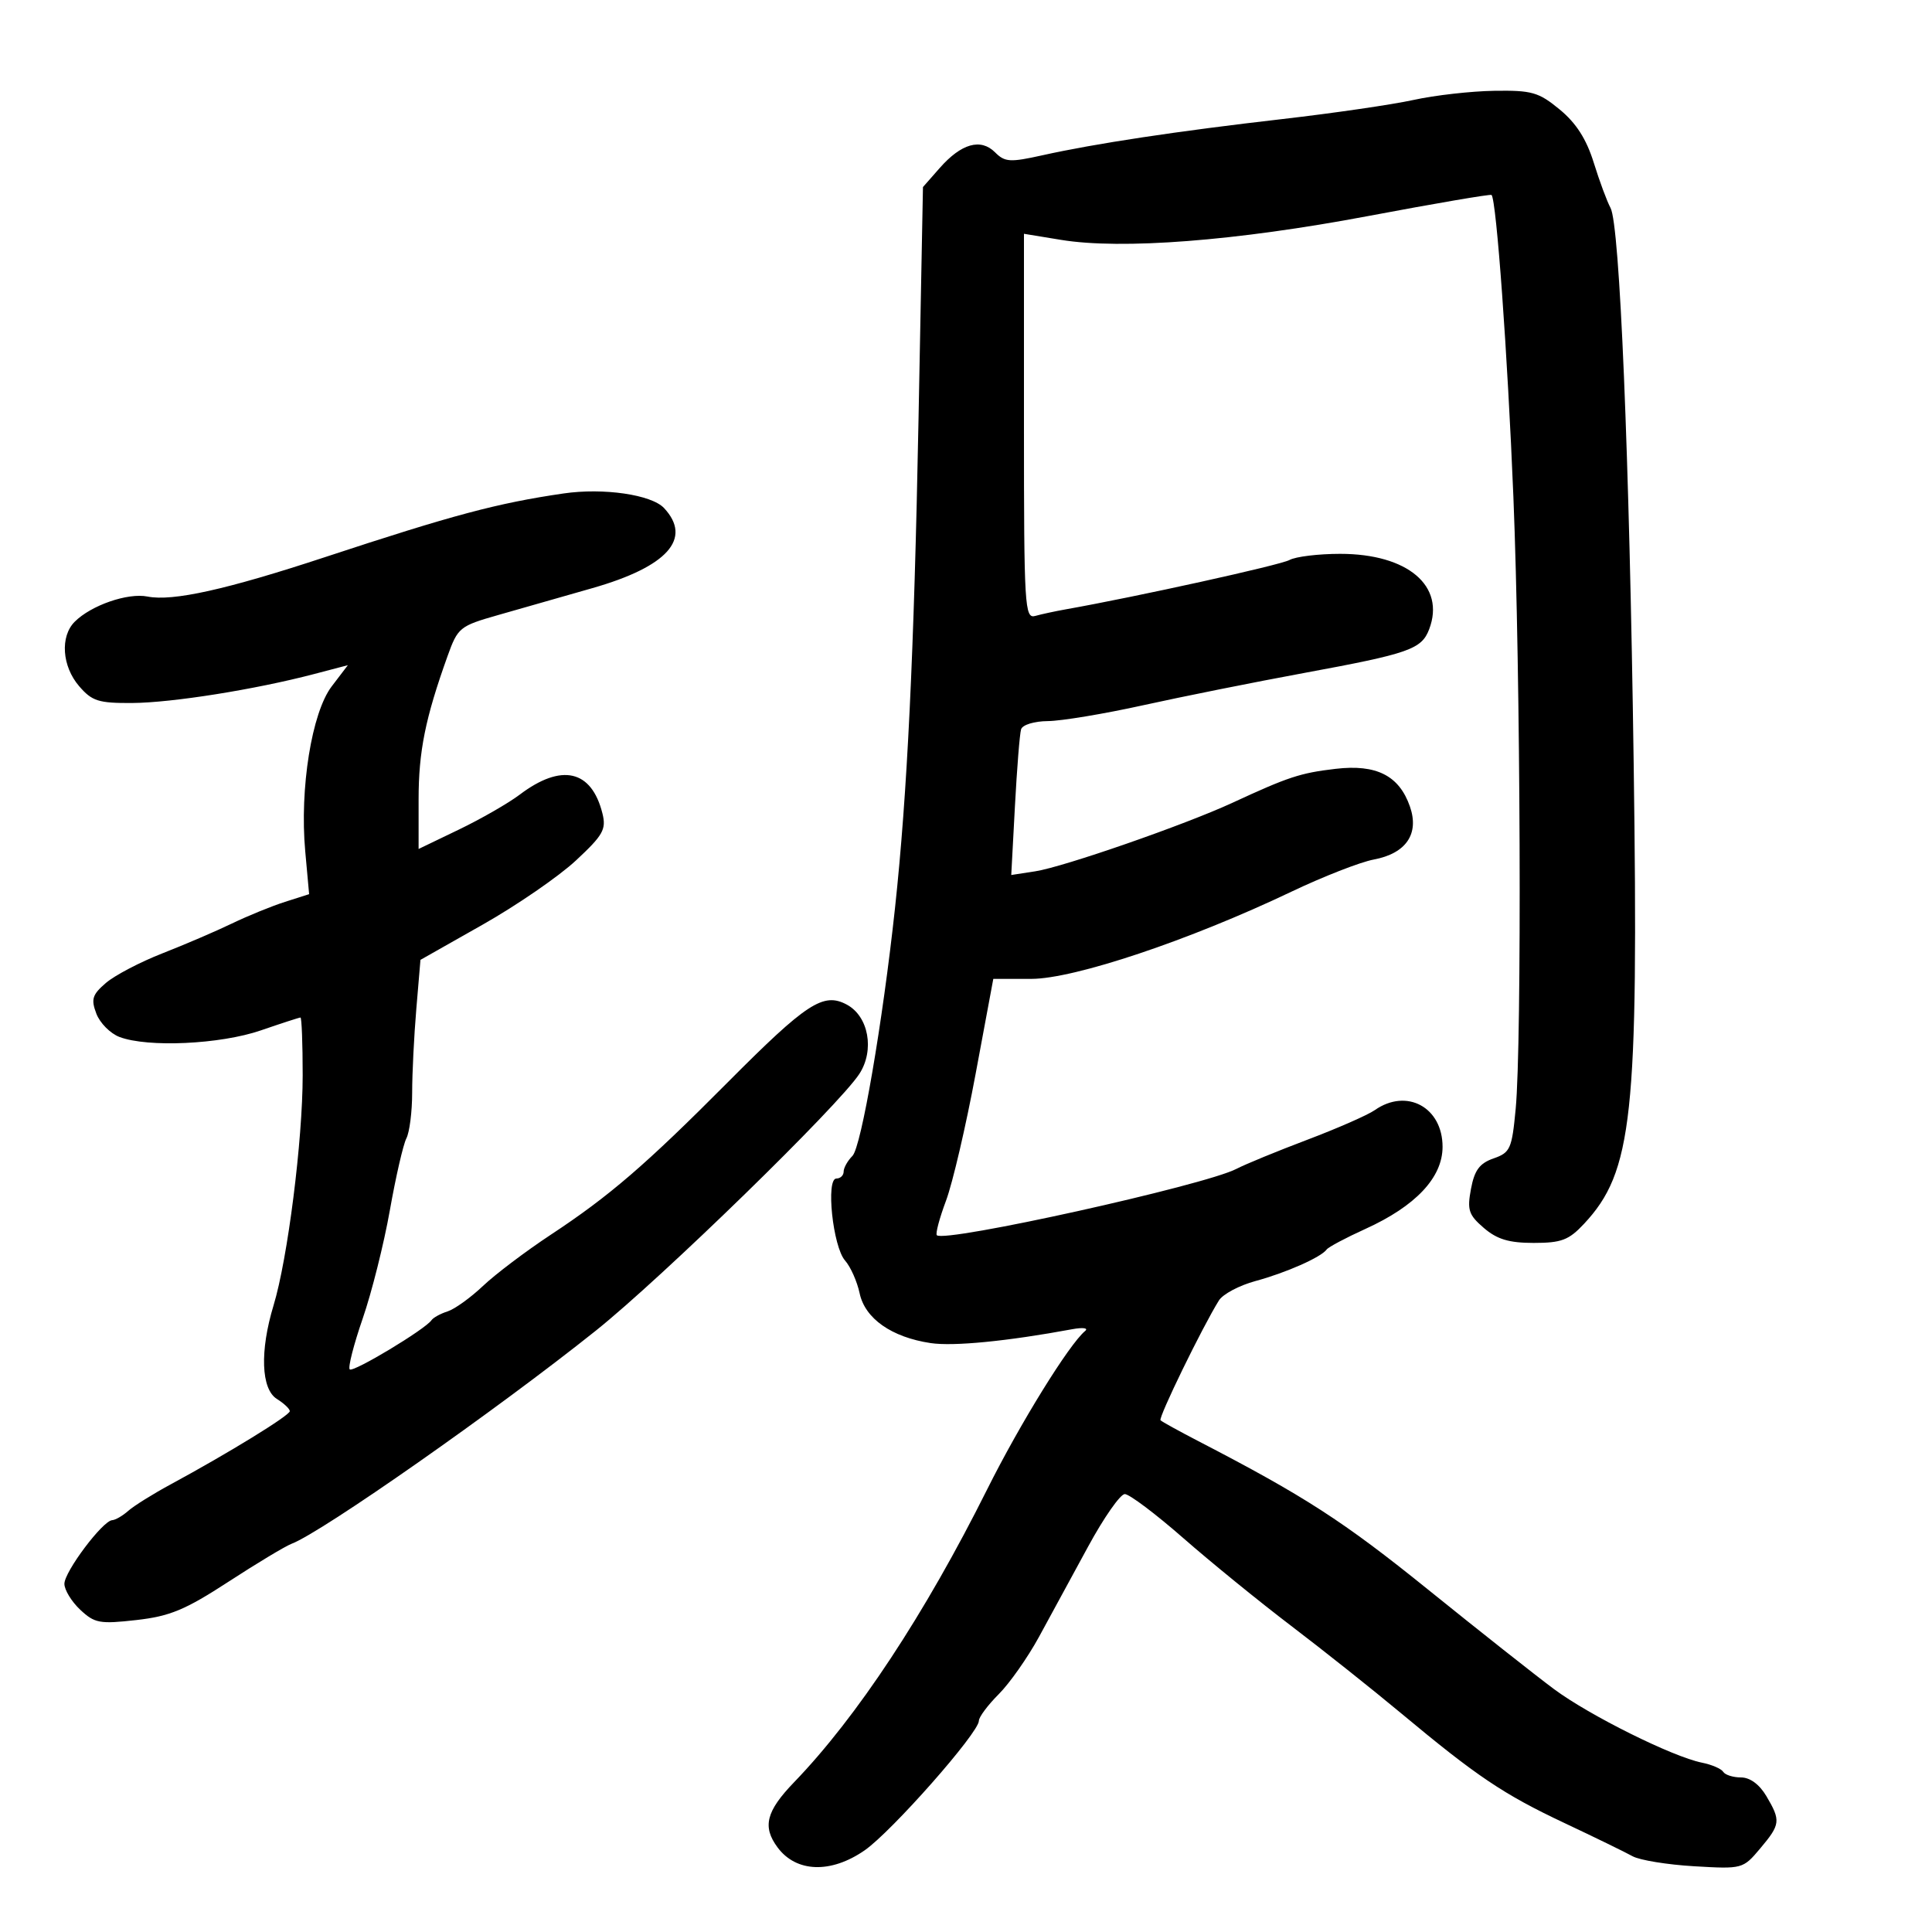 <svg xmlns="http://www.w3.org/2000/svg" width="300" height="300" viewBox="0 0 300 300" version="1.1">
	<path d="M 219.500 15.518 C 216.200 16.242, 207.032 17.578, 199.128 18.487 C 182.788 20.366, 170.075 22.285, 161.862 24.112 C 156.827 25.232, 156.039 25.182, 154.506 23.649 C 152.282 21.425, 149.261 22.286, 145.909 26.098 L 143.317 29.044 142.624 65.272 C 141.928 101.620, 140.884 123.306, 138.976 141 C 137.060 158.776, 133.738 178.119, 132.365 179.492 C 131.614 180.243, 131 181.339, 131 181.929 C 131 182.518, 130.494 183, 129.876 183 C 128.209 183, 129.326 193.588, 131.220 195.735 C 132.076 196.706, 133.095 198.995, 133.484 200.823 C 134.319 204.750, 138.447 207.645, 144.509 208.554 C 148.056 209.086, 156.428 208.265, 166.500 206.399 C 168.150 206.094, 169.050 206.216, 168.500 206.672 C 166.007 208.737, 158.381 221.069, 153.276 231.290 C 143.620 250.625, 133.090 266.595, 123.310 276.740 C 118.960 281.251, 118.352 283.652, 120.744 286.870 C 123.642 290.769, 129.023 290.949, 134.255 287.323 C 138.455 284.413, 152 269.056, 152 267.205 C 152 266.627, 153.385 264.769, 155.077 263.077 C 156.770 261.384, 159.582 257.384, 161.327 254.187 C 163.072 250.991, 166.499 244.691, 168.943 240.188 C 171.386 235.684, 173.958 232, 174.658 232 C 175.359 232, 179.434 235.066, 183.716 238.813 C 187.997 242.561, 195.550 248.707, 200.500 252.471 C 205.450 256.236, 213.100 262.316, 217.500 265.983 C 229.330 275.843, 233.451 278.613, 242.927 283.079 C 247.642 285.301, 252.400 287.621, 253.500 288.233 C 254.600 288.846, 258.903 289.547, 263.062 289.791 C 270.560 290.231, 270.647 290.208, 273.312 287.041 C 276.476 283.281, 276.542 282.726, 274.284 278.904 C 273.208 277.083, 271.739 276, 270.343 276 C 269.119 276, 267.876 275.608, 267.580 275.129 C 267.284 274.650, 265.794 274.009, 264.270 273.704 C 259.733 272.797, 246.828 266.382, 241.330 262.302 C 238.512 260.211, 229.696 253.244, 221.739 246.821 C 208.597 236.211, 202.587 232.329, 186.057 223.767 C 183.064 222.216, 180.430 220.764, 180.206 220.539 C 179.829 220.162, 186.720 206.022, 189.274 201.933 C 189.886 200.953, 192.437 199.598, 194.943 198.920 C 199.687 197.638, 205.138 195.225, 206 194.025 C 206.275 193.642, 208.978 192.205, 212.006 190.832 C 219.826 187.284, 224 182.846, 224 178.078 C 224 171.930, 218.425 168.913, 213.473 172.381 C 212.388 173.141, 207.675 175.210, 203 176.979 C 198.325 178.748, 193.375 180.782, 192 181.498 C 187.078 184.061, 146.676 193.010, 145.471 191.804 C 145.238 191.571, 145.880 189.158, 146.898 186.440 C 147.916 183.723, 149.984 174.863, 151.494 166.750 L 154.240 152 160.136 152 C 166.812 152, 184.701 146.007, 200.487 138.481 C 205.444 136.118, 211.213 133.863, 213.307 133.470 C 218.339 132.526, 220.414 129.487, 218.931 125.232 C 217.258 120.431, 213.722 118.640, 207.389 119.384 C 201.896 120.030, 200.070 120.631, 191.353 124.665 C 183.970 128.081, 165.156 134.619, 160.763 135.295 L 157.027 135.870 157.598 125.185 C 157.911 119.308, 158.341 113.938, 158.553 113.250 C 158.769 112.545, 160.587 111.987, 162.719 111.971 C 164.798 111.955, 171.450 110.849, 177.500 109.512 C 183.550 108.174, 194.800 105.919, 202.500 104.499 C 218.818 101.490, 220.738 100.818, 221.920 97.712 C 224.476 90.987, 218.592 86, 208.100 86 C 204.730 86, 201.191 86.430, 200.236 86.955 C 198.796 87.747, 176.541 92.656, 165.500 94.617 C 163.850 94.910, 161.713 95.371, 160.750 95.642 C 159.111 96.103, 159 94.231, 159 66.219 L 159 36.303 164.750 37.246 C 174.155 38.789, 191.934 37.411, 212.411 33.553 C 222.812 31.592, 231.450 30.117, 231.606 30.273 C 232.362 31.028, 234.100 55.049, 234.998 77.141 C 236.115 104.623, 236.329 161.867, 235.353 172.201 C 234.767 178.401, 234.511 178.975, 231.919 179.878 C 229.750 180.635, 228.959 181.701, 228.414 184.605 C 227.798 187.889, 228.046 188.643, 230.411 190.677 C 232.465 192.444, 234.320 193, 238.155 193 C 242.456 193, 243.605 192.564, 245.969 190.033 C 253.510 181.960, 254.441 173.328, 253.677 118.571 C 253.010 70.735, 251.517 34.904, 250.082 32.283 C 249.546 31.302, 248.373 28.142, 247.476 25.259 C 246.336 21.595, 244.747 19.113, 242.195 17.009 C 238.920 14.310, 237.873 14.010, 232.022 14.100 C 228.435 14.156, 222.800 14.793, 219.500 15.518 M 87.500 76.625 C 77.211 78.128, 70.346 79.960, 50.500 86.501 C 35.187 91.549, 26.805 93.411, 22.909 92.632 C 19.844 92.019, 14.157 93.986, 11.600 96.543 C 9.310 98.833, 9.626 103.454, 12.284 106.544 C 14.292 108.878, 15.293 109.195, 20.534 109.161 C 26.713 109.121, 39.613 107.067, 48.759 104.668 L 54.017 103.288 51.508 106.579 C 48.409 110.641, 46.514 122.436, 47.396 132.173 L 48 138.845 44.250 140.042 C 42.187 140.700, 38.475 142.215, 36 143.409 C 33.525 144.603, 28.673 146.685, 25.219 148.035 C 21.764 149.386, 17.817 151.452, 16.449 152.628 C 14.325 154.453, 14.107 155.152, 14.962 157.401 C 15.513 158.850, 17.126 160.478, 18.547 161.018 C 22.940 162.688, 34.206 162.166, 40.500 160 C 43.697 158.900, 46.468 158, 46.657 158 C 46.845 158, 47 162.035, 47 166.966 C 47 177.075, 44.673 195.465, 42.479 202.695 C 40.328 209.787, 40.539 215.695, 43 217.232 C 44.100 217.919, 45 218.771, 45 219.126 C 45 219.785, 35.463 225.645, 26.500 230.494 C 23.750 231.982, 20.790 233.829, 19.921 234.599 C 19.053 235.370, 17.928 236.023, 17.421 236.052 C 15.944 236.134, 10 244.050, 10 245.934 C 10 246.878, 11.106 248.690, 12.457 249.960 C 14.689 252.056, 15.488 252.203, 21.166 251.561 C 26.381 250.971, 28.752 249.986, 35.459 245.622 C 39.882 242.744, 44.305 240.085, 45.290 239.711 C 50.001 237.924, 77.126 218.922, 92.500 206.639 C 102.763 198.439, 130.247 171.663, 133.439 166.754 C 135.836 163.068, 134.881 157.810, 131.485 155.992 C 127.848 154.045, 125.265 155.732, 113.003 168.060 C 100.236 180.897, 94.632 185.723, 85.500 191.745 C 81.650 194.284, 76.925 197.854, 75 199.679 C 73.075 201.504, 70.600 203.283, 69.500 203.633 C 68.400 203.983, 67.275 204.599, 67 205.002 C 66.031 206.421, 54.827 213.161, 54.305 212.638 C 54.014 212.348, 54.921 208.793, 56.321 204.739 C 57.721 200.685, 59.618 193.123, 60.536 187.934 C 61.454 182.745, 62.609 177.719, 63.102 176.764 C 63.596 175.809, 64 172.614, 64 169.664 C 64 166.715, 64.290 160.869, 64.645 156.674 L 65.289 149.047 74.945 143.580 C 80.256 140.573, 86.772 136.091, 89.425 133.620 C 93.660 129.677, 94.163 128.785, 93.547 126.314 C 91.857 119.544, 87.198 118.483, 80.704 123.389 C 78.942 124.720, 74.688 127.164, 71.250 128.819 L 65 131.828 65 124.132 C 65 116.673, 66.044 111.504, 69.493 101.886 C 71.087 97.442, 71.375 97.207, 77.324 95.511 C 80.721 94.543, 87.325 92.657, 92 91.320 C 103.643 87.992, 107.538 83.641, 103.120 78.898 C 101.171 76.806, 93.703 75.719, 87.500 76.625" stroke="none" fill="black" fill-rule="evenodd"/>
</svg>